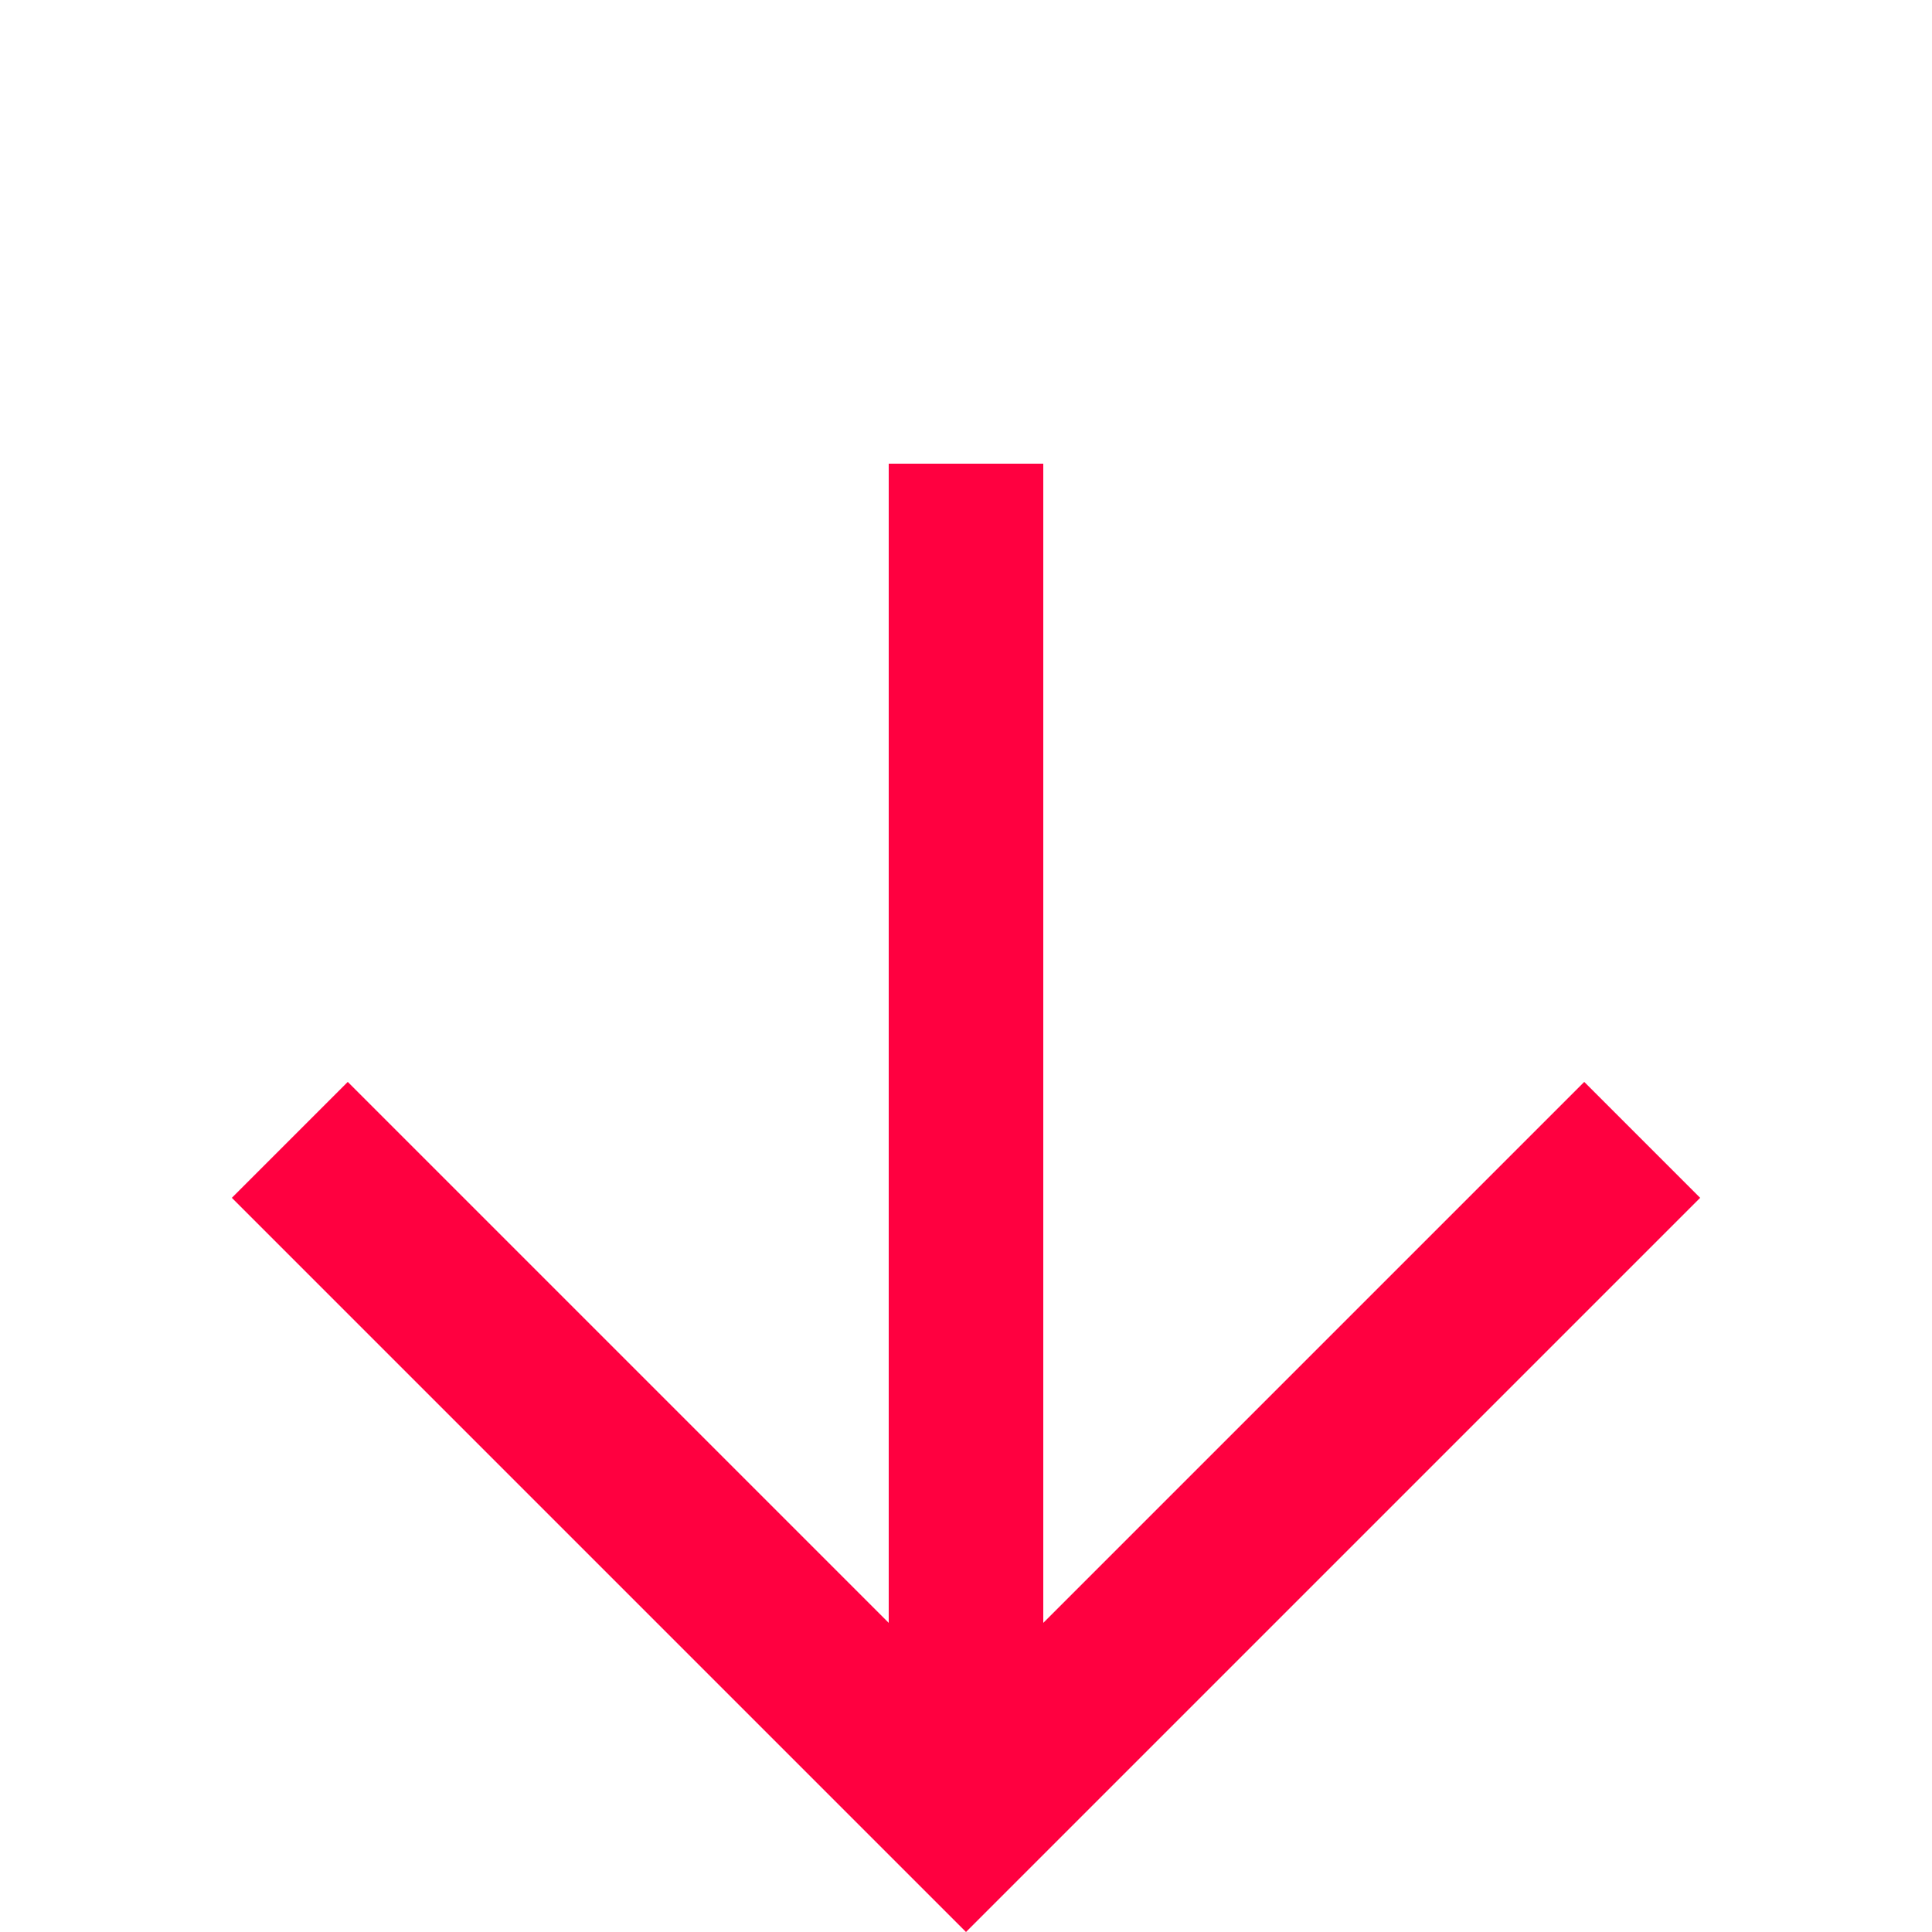 <?xml version="1.0" encoding="utf-8"?>
<!-- Generator: Adobe Illustrator 26.0.0, SVG Export Plug-In . SVG Version: 6.00 Build 0)  -->
<svg version="1.1" id="Capa_1" xmlns="http://www.w3.org/2000/svg" xmlns:xlink="http://www.w3.org/1999/xlink" x="0px" y="0px"
	 viewBox="0 0 5 5" style="enable-background:new 0 0 5 5;" xml:space="preserve">
<style type="text/css">
	.st0{fill:#FF0040;}
</style>
<polygon class="st0" points="4.4,3.1 2.5,5 0.6,3.1 0.9,2.8 2.3,4.2 2.3,1.2 2.7,1.2 2.7,4.2 4.1,2.8 "/>
</svg>
